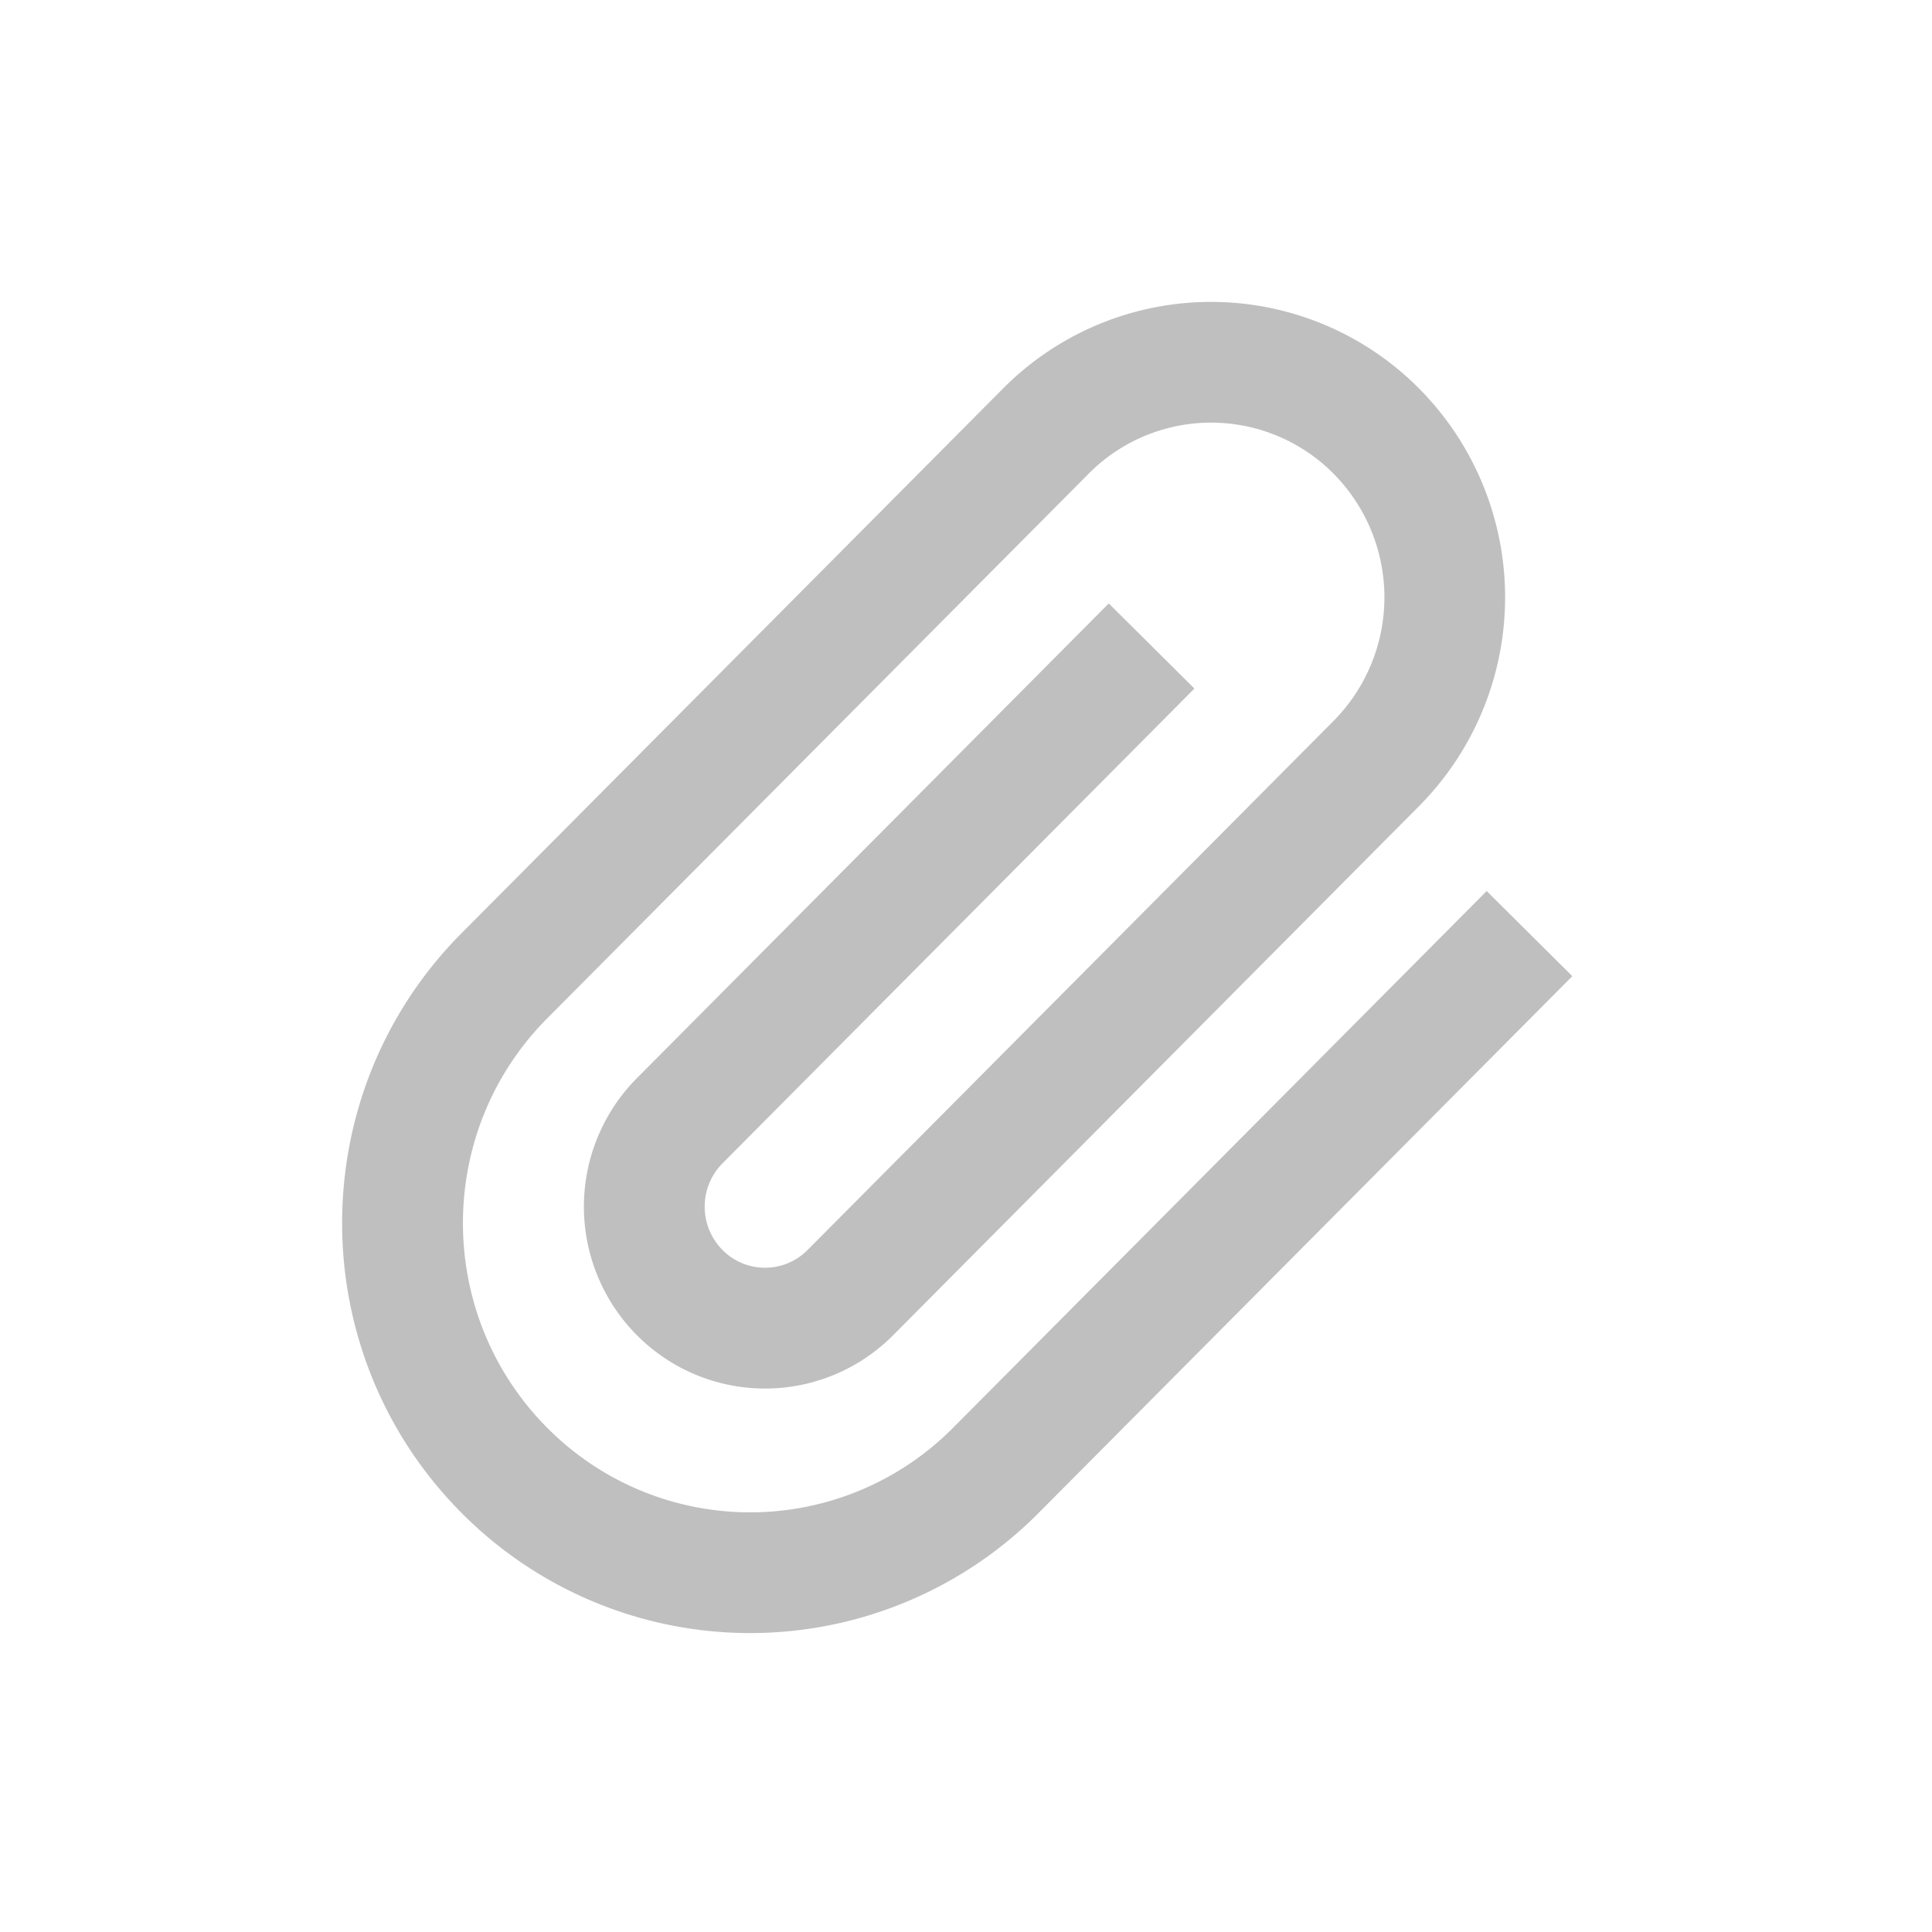 <?xml version="1.0" standalone="no"?><!DOCTYPE svg PUBLIC "-//W3C//DTD SVG 1.1//EN" "http://www.w3.org/Graphics/SVG/1.1/DTD/svg11.dtd"><svg class="icon" width="16px" height="16.00px" viewBox="0 0 1024 1024" version="1.1" xmlns="http://www.w3.org/2000/svg"><path fill="#bfbfbf" d="M787.968 472.277L505.173 756.736a151.488 151.488 0 0 1-215.168 0c-59.52-59.883-59.52-157.077 0-216.96l287.019-288.725a91.349 91.349 0 0 1 129.771 0 93.099 93.099 0 0 1 0 131.072L428.032 662.507a31.701 31.701 0 0 1-45.099 0 32.64 32.64 0 0 1 0-45.909l250.133-251.648-45.397-45.12-250.133 251.648a96.64 96.64 0 0 0 0 136.171 95.701 95.701 0 0 0 135.893 0l278.72-280.405a157.099 157.099 0 0 0 0-221.312 155.349 155.349 0 0 0-220.523 0L244.608 494.635c-84.373 84.864-84.373 222.379 0 307.221a215.488 215.488 0 0 0 305.92 0l282.837-284.459-45.397-45.12z" /></svg>